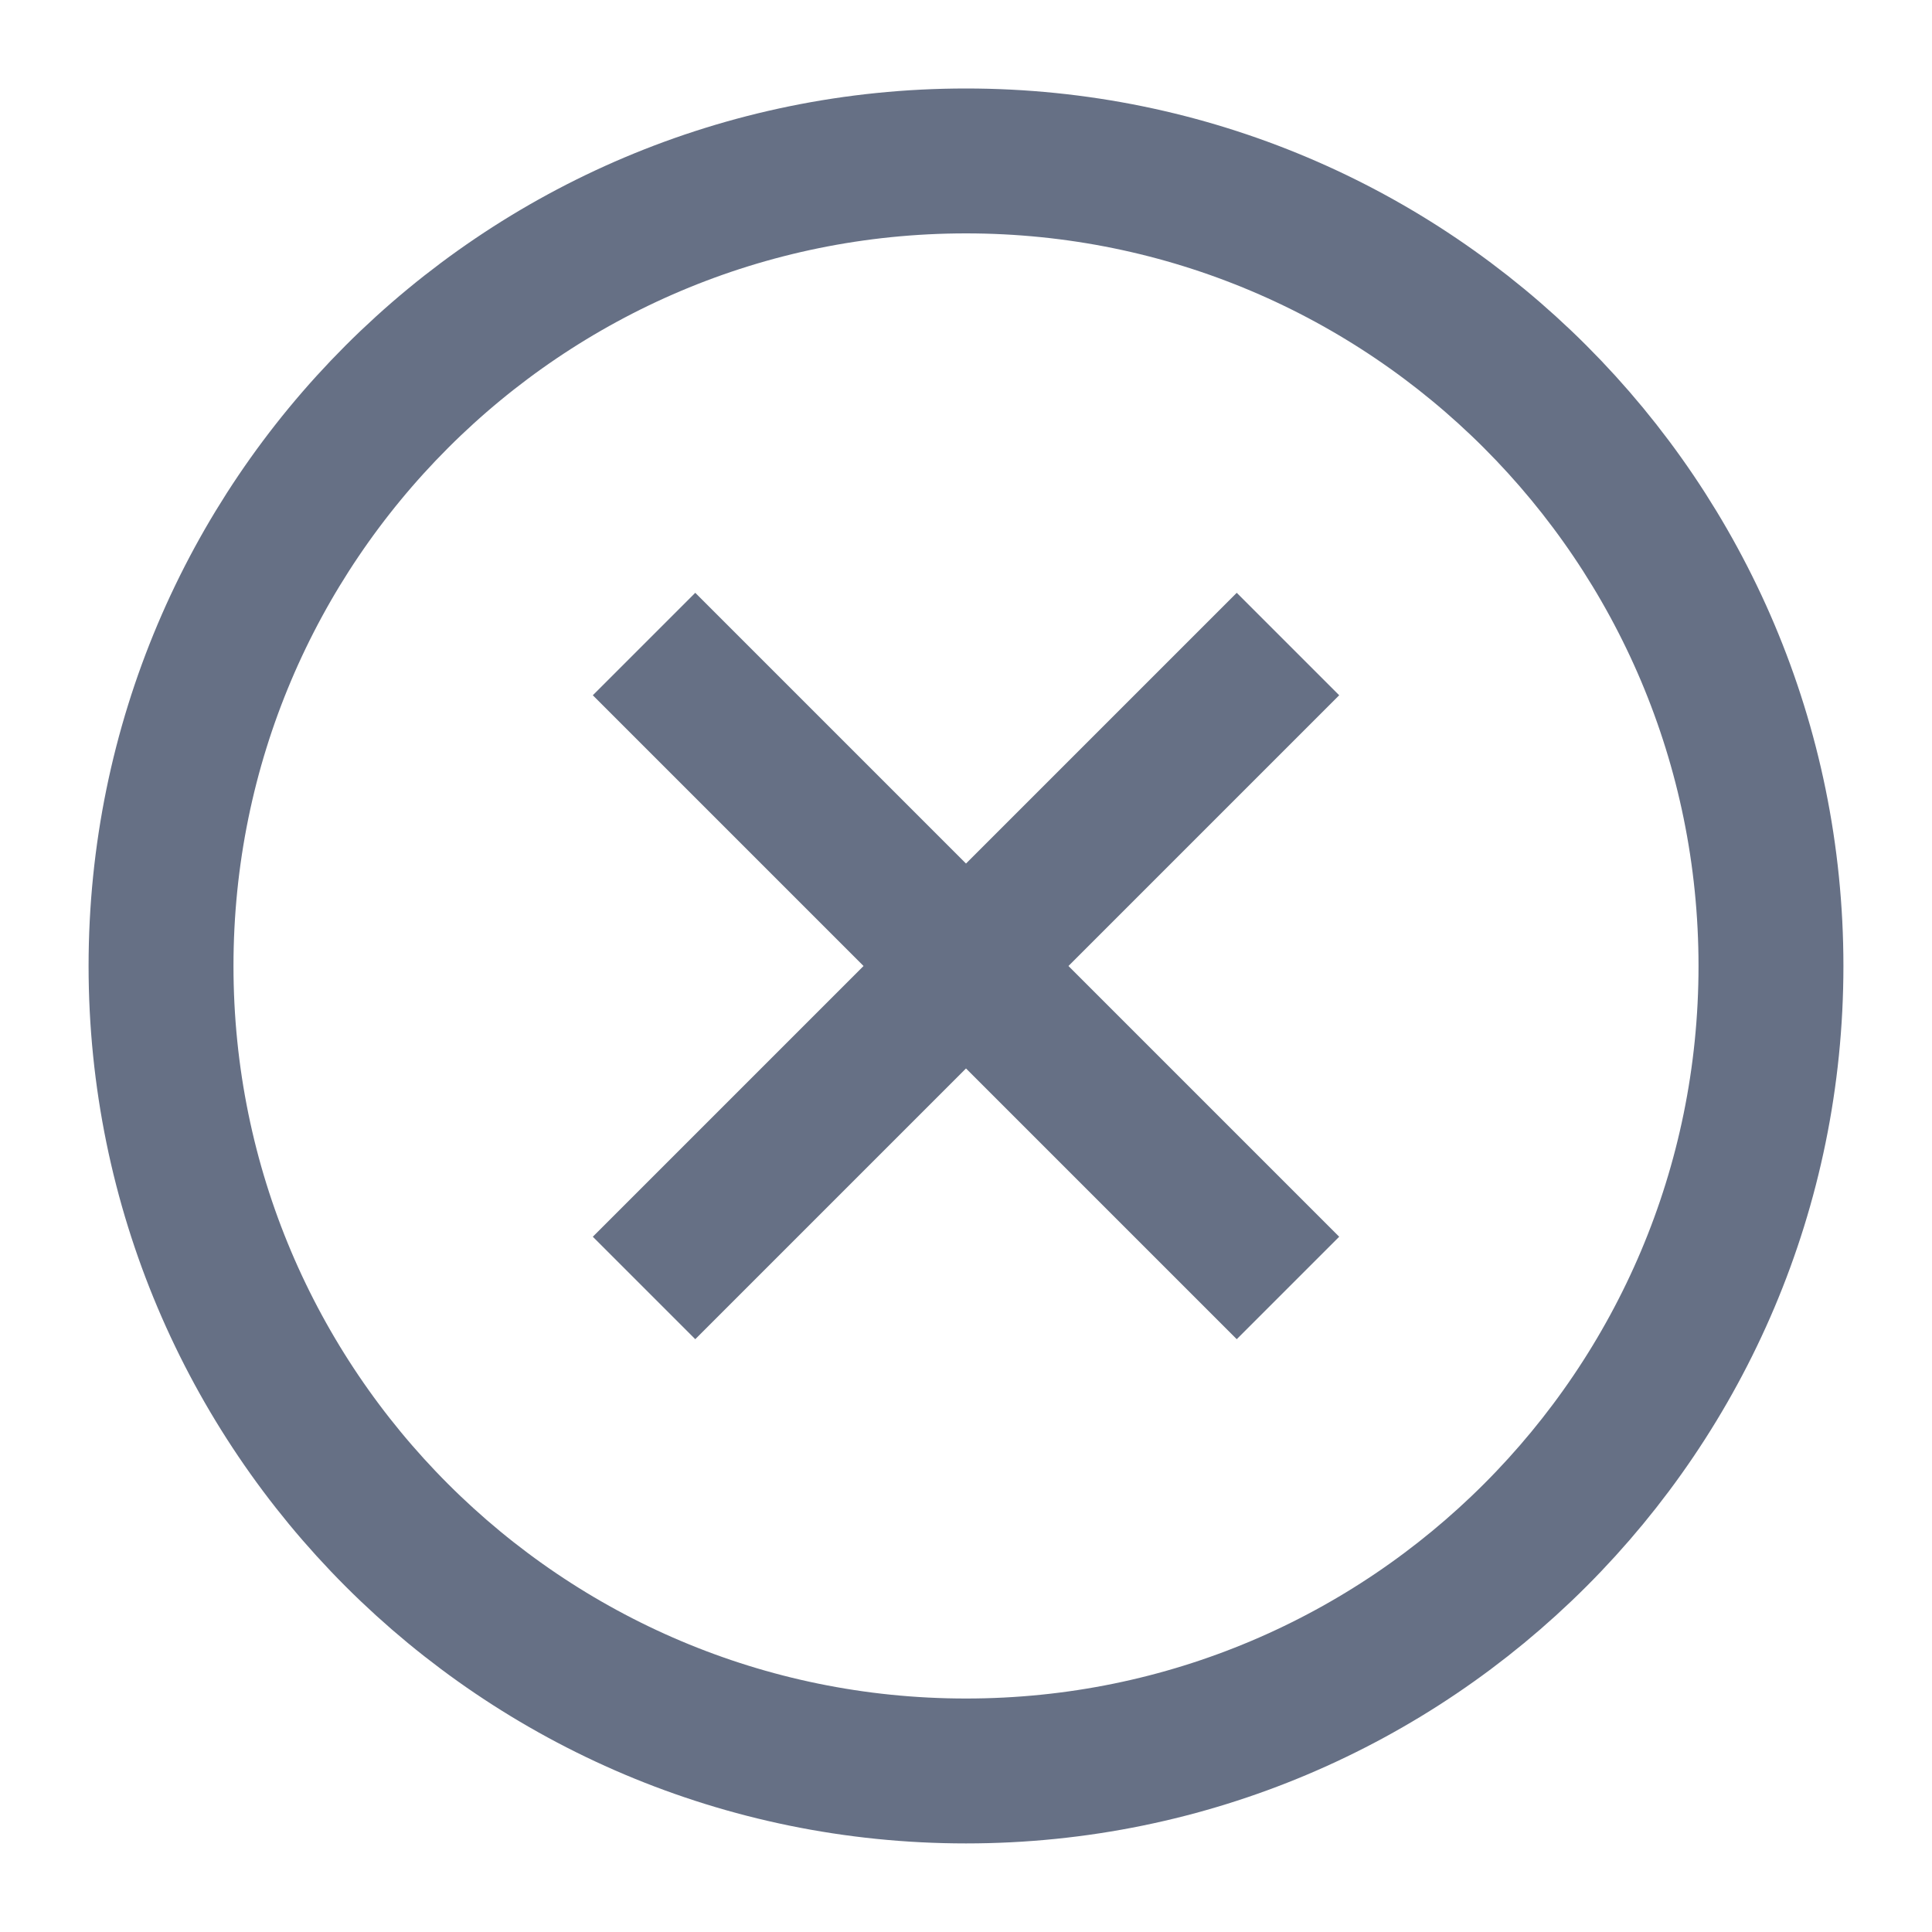 <svg width="20" height="20" viewBox="0 0 20 20" fill="none" xmlns="http://www.w3.org/2000/svg">
<g clip-path="url(#clip0_5356_10989)">
<path d="M13.333 13.333L6.667 6.667M6.667 13.333L13.333 6.667" stroke="#667085" stroke-width="1.5" stroke-linejoin="round"/>
<path d="M18.333 10C18.333 5.397 14.602 1.666 10 1.666C5.398 1.666 1.667 5.397 1.667 10C1.667 14.602 5.398 18.333 10 18.333C14.602 18.333 18.333 14.602 18.333 10Z" stroke="#667085" stroke-width="1.5" stroke-linejoin="round"/>
</g>
<defs>
<clipPath id="clip0_5356_10989">
<rect width="20" height="20" fill="white"/>
</clipPath>
</defs>
</svg>
